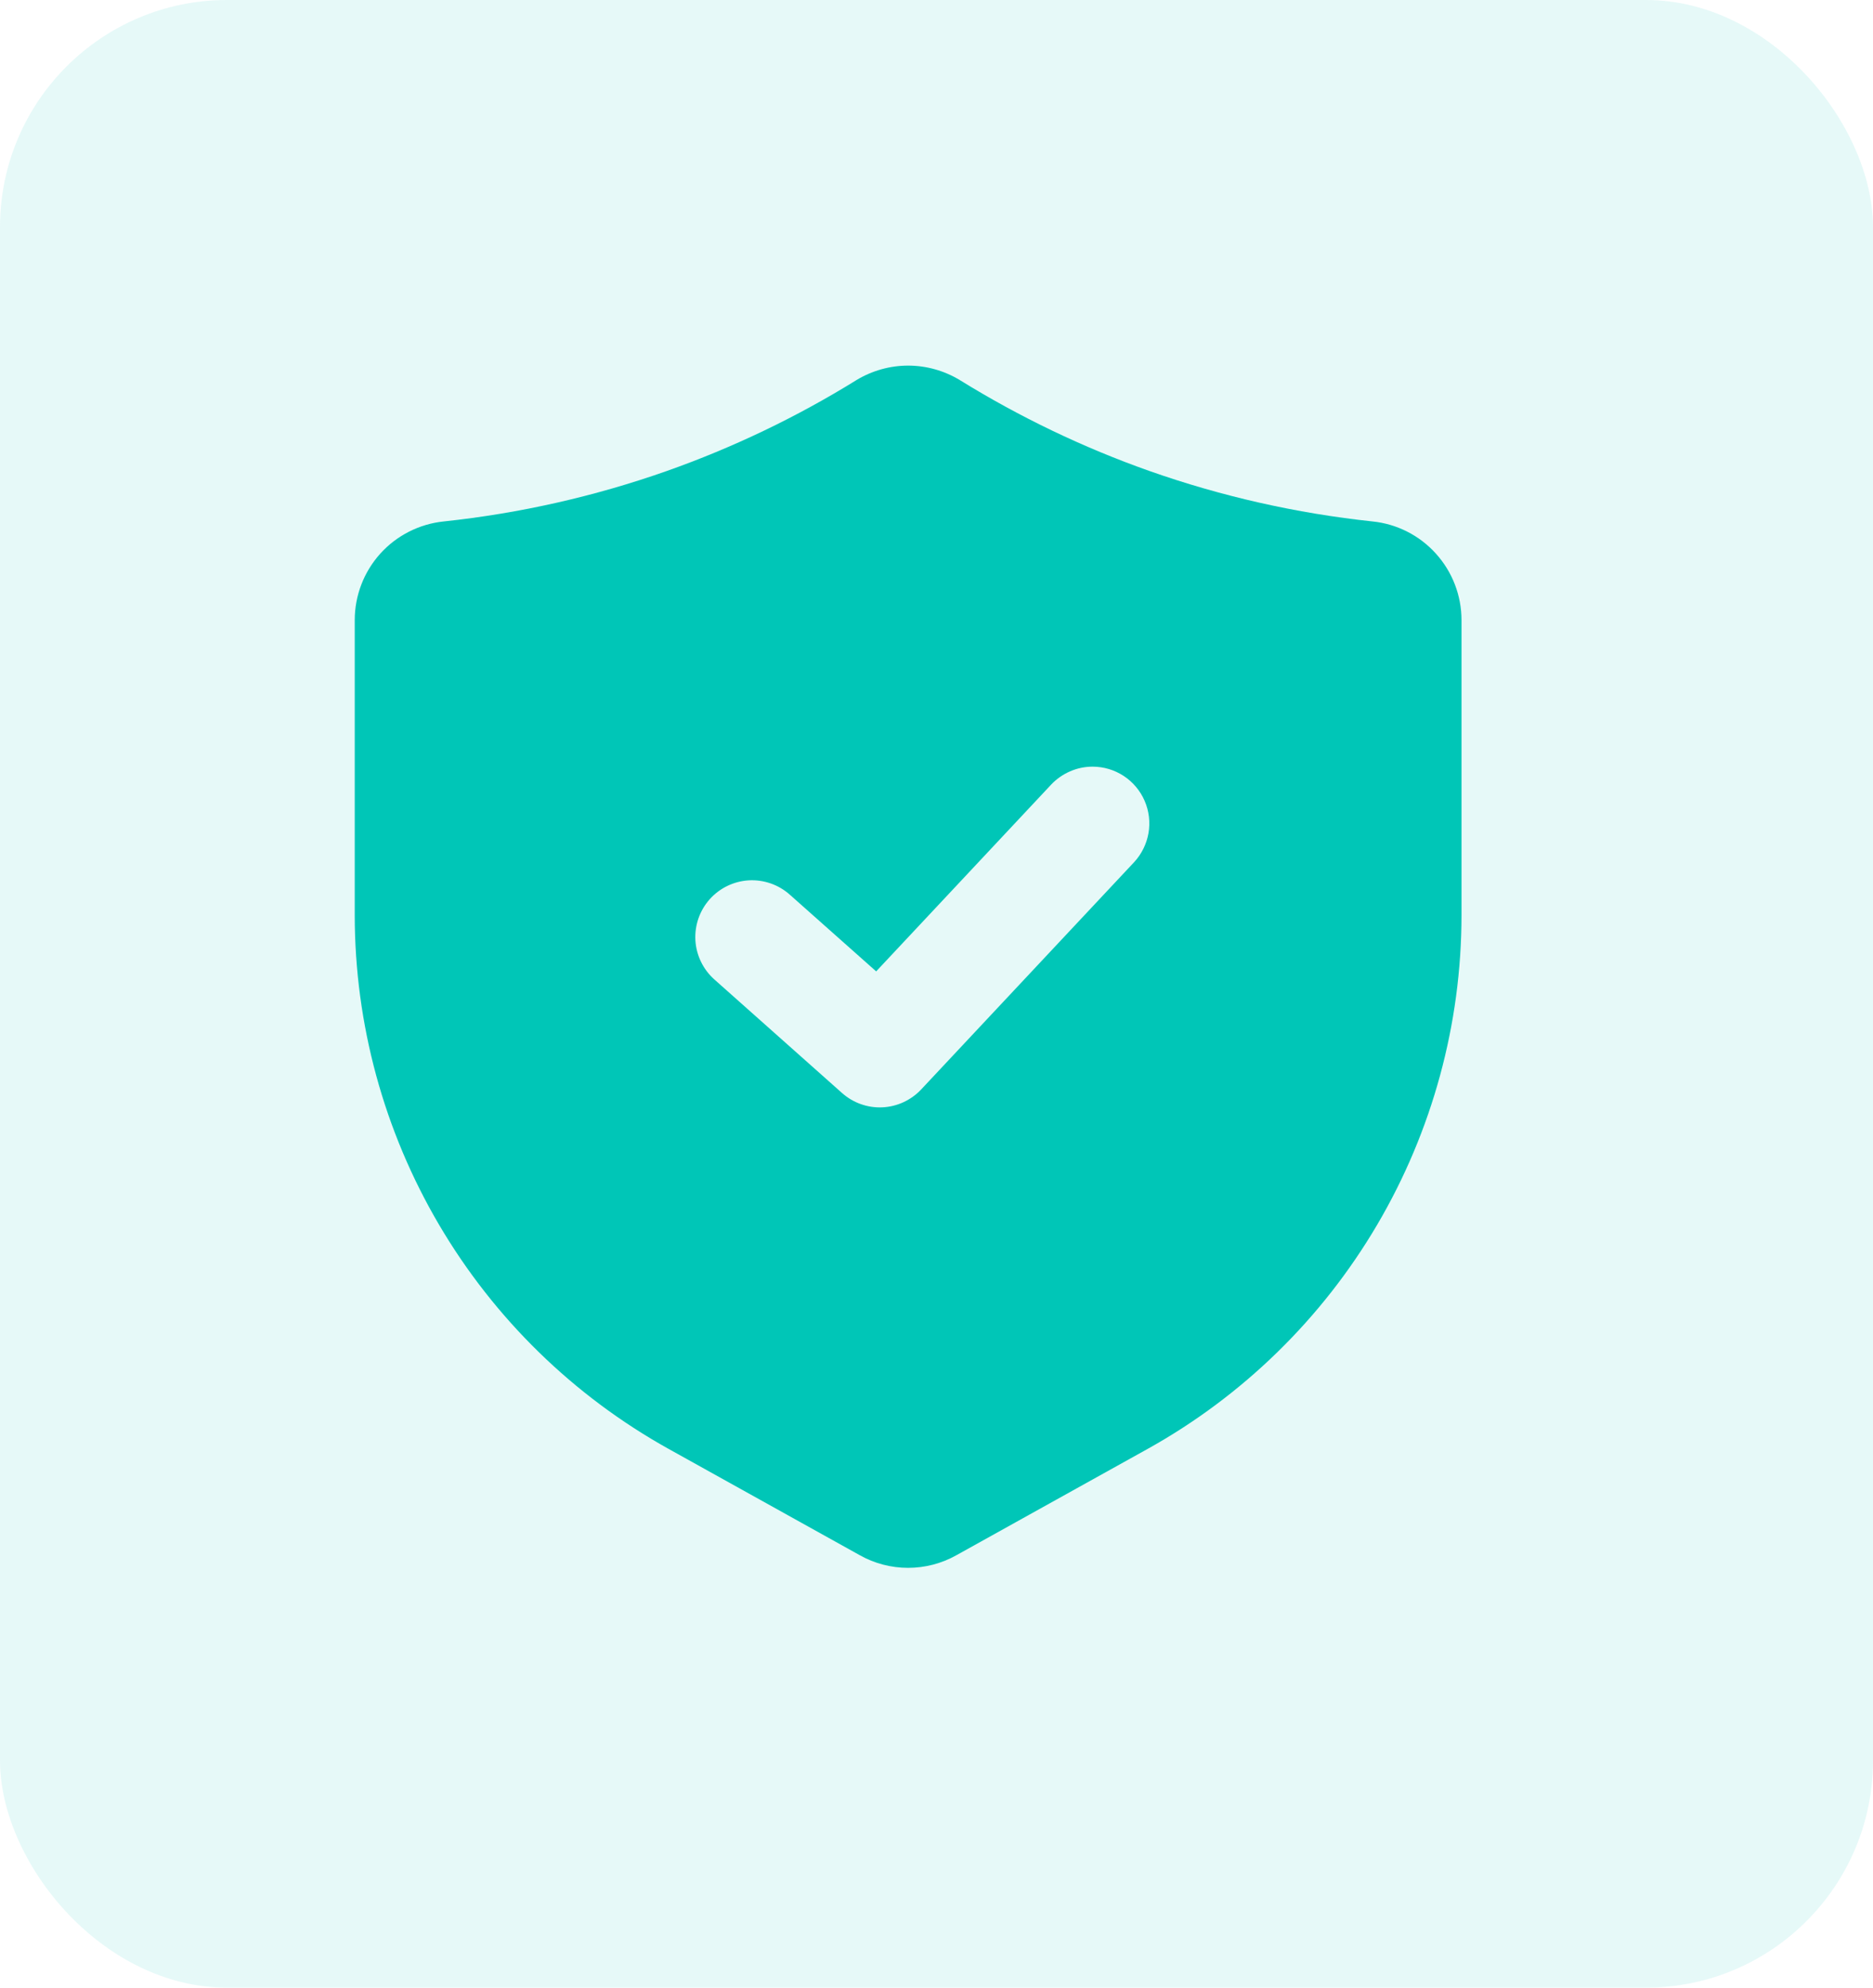<svg width="33" height="35" viewBox="0 0 33 35" fill="none" xmlns="http://www.w3.org/2000/svg">
<rect width="33" height="35" rx="4" fill="#00C6B7" fill-opacity="0.1"/>
<path d="M24.182 9.182C22.841 9.039 21.522 8.741 20.25 8.293C19.083 7.881 17.964 7.344 16.911 6.693C16.637 6.527 16.321 6.438 16 6.438C15.679 6.438 15.364 6.527 15.089 6.693L15.088 6.694C14.036 7.345 12.916 7.881 11.75 8.293C10.479 8.741 9.16 9.039 7.819 9.182C7.389 9.226 6.99 9.428 6.7 9.749C6.41 10.071 6.25 10.488 6.25 10.921V16.116C6.251 18.033 6.764 19.915 7.736 21.567C8.708 23.219 10.104 24.581 11.779 25.513L15.149 27.386C15.409 27.532 15.702 27.608 15.999 27.608C16.297 27.608 16.59 27.532 16.85 27.386L20.221 25.513C21.896 24.581 23.292 23.219 24.264 21.567C25.236 19.915 25.749 18.033 25.75 16.116V10.921C25.75 10.488 25.59 10.071 25.3 9.75C25.011 9.428 24.612 9.226 24.182 9.182ZM19.98 15.184L16.23 19.184C16.051 19.374 15.806 19.487 15.546 19.499C15.285 19.511 15.031 19.42 14.836 19.247L12.586 17.247C12.388 17.071 12.268 16.823 12.252 16.559C12.237 16.294 12.327 16.034 12.503 15.836C12.679 15.638 12.927 15.518 13.191 15.502C13.456 15.487 13.716 15.577 13.914 15.753L15.437 17.105L18.52 13.816C18.614 13.717 18.727 13.637 18.853 13.583C18.978 13.528 19.113 13.5 19.25 13.5C19.445 13.5 19.636 13.557 19.799 13.664C19.962 13.771 20.09 13.924 20.167 14.102C20.245 14.281 20.268 14.479 20.235 14.671C20.201 14.863 20.113 15.041 19.98 15.184Z" fill="#00C6B7"/>
</svg>
